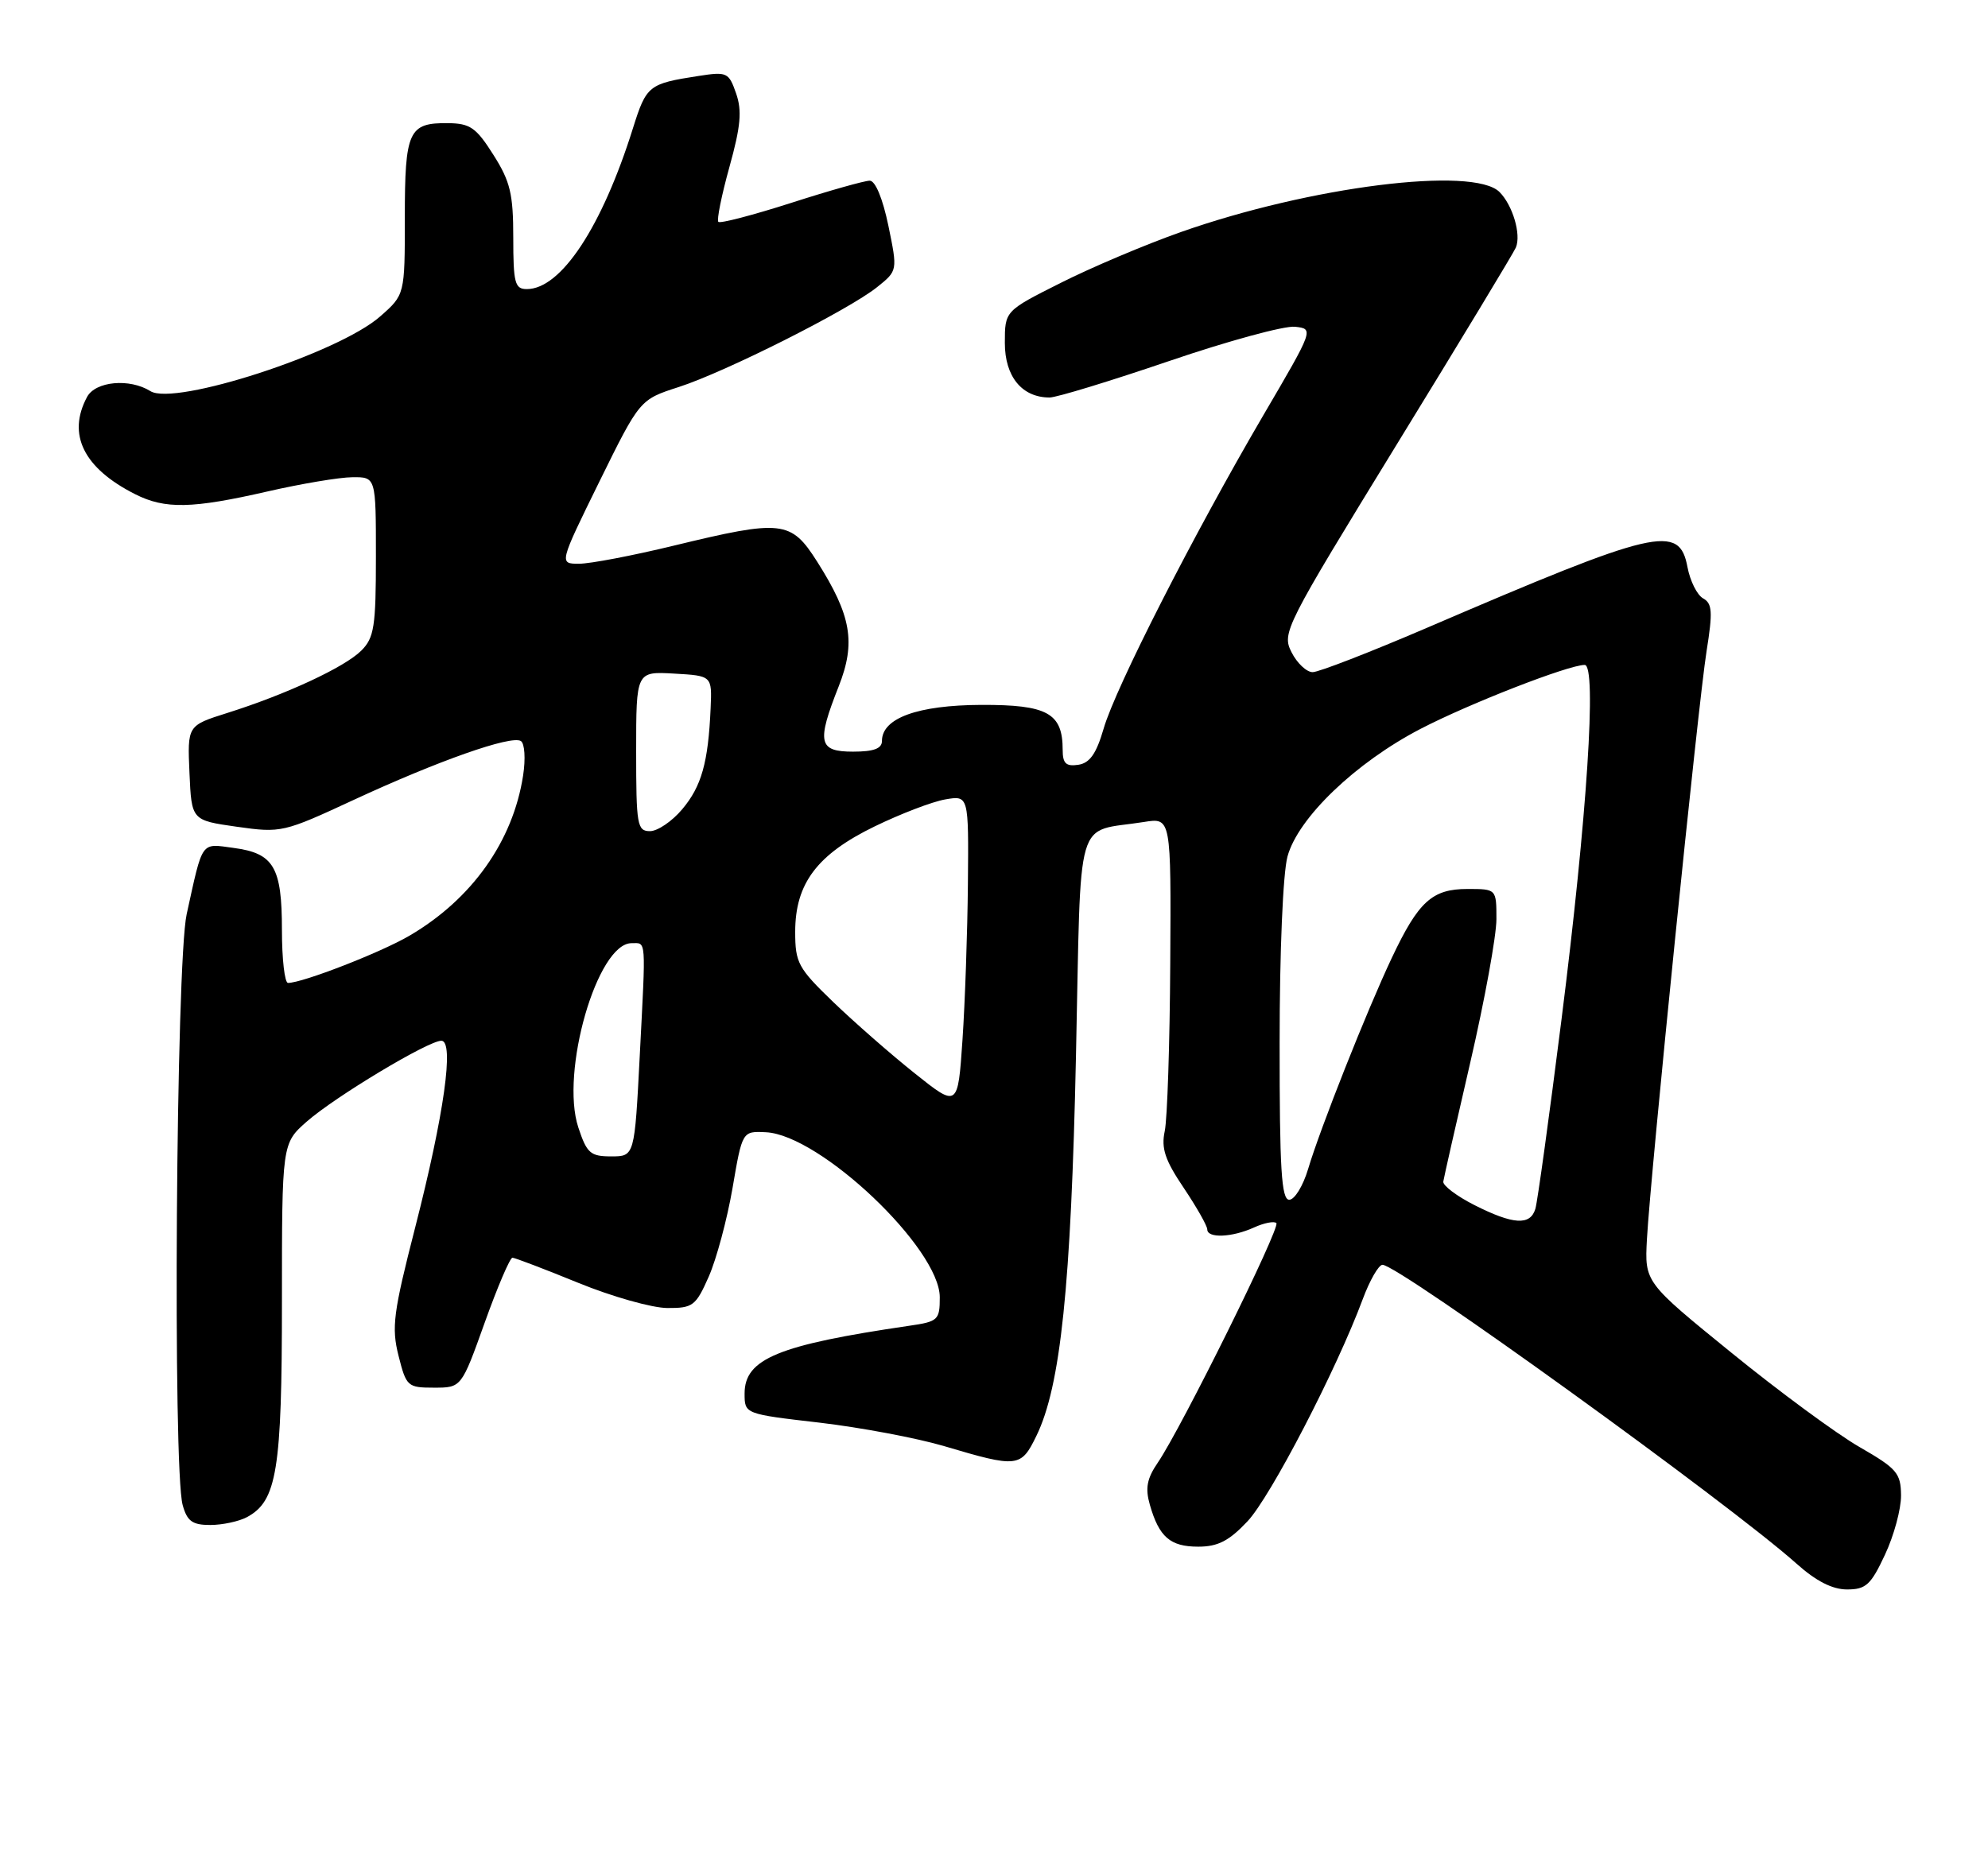 <?xml version="1.0" encoding="UTF-8" standalone="no"?>
<!DOCTYPE svg PUBLIC "-//W3C//DTD SVG 1.1//EN" "http://www.w3.org/Graphics/SVG/1.1/DTD/svg11.dtd" >
<svg xmlns="http://www.w3.org/2000/svg" xmlns:xlink="http://www.w3.org/1999/xlink" version="1.1" viewBox="0 0 275 256">
 <g >
 <path fill="currentColor"
d=" M 260.75 215.11 C 261.99 212.47 262.99 208.78 262.97 206.90 C 262.94 203.82 262.40 203.19 257.22 200.21 C 254.07 198.40 246.10 192.53 239.50 187.16 C 227.50 177.41 227.50 177.41 227.82 171.45 C 228.32 162.36 234.90 97.40 236.07 90.09 C 236.94 84.64 236.86 83.50 235.59 82.79 C 234.76 82.33 233.79 80.38 233.43 78.47 C 232.30 72.45 229.24 73.17 197.31 86.90 C 189.50 90.25 182.42 93.00 181.58 93.00 C 180.74 93.00 179.42 91.76 178.66 90.25 C 177.30 87.57 177.70 86.79 193.21 61.50 C 201.99 47.20 209.40 34.94 209.69 34.25 C 210.45 32.44 209.25 28.40 207.43 26.57 C 203.82 22.96 181.22 25.80 163.31 32.12 C 158.47 33.83 151.01 36.98 146.75 39.13 C 139.00 43.02 139.00 43.02 139.00 47.45 C 139.00 52.11 141.37 55.00 145.19 55.00 C 146.15 55.00 153.58 52.73 161.71 49.96 C 169.85 47.18 177.68 45.05 179.13 45.21 C 181.76 45.50 181.76 45.50 174.73 57.50 C 165.11 73.95 154.31 95.13 152.67 100.80 C 151.65 104.30 150.75 105.58 149.15 105.82 C 147.46 106.07 147.00 105.63 147.00 103.76 C 147.00 98.66 144.90 97.50 135.73 97.53 C 126.94 97.57 122.00 99.36 122.00 102.52 C 122.00 103.58 120.86 104.00 118.00 104.00 C 113.22 104.00 112.94 102.75 116.02 94.96 C 118.41 88.89 117.77 85.18 113.05 77.73 C 109.41 71.99 108.21 71.86 93.19 75.50 C 87.51 76.88 81.63 78.00 80.10 78.00 C 77.33 78.00 77.33 78.00 82.91 66.64 C 88.50 55.29 88.50 55.29 93.89 53.55 C 100.37 51.46 117.39 42.89 121.34 39.72 C 124.17 37.45 124.17 37.45 122.89 31.23 C 122.11 27.48 121.09 25.00 120.31 25.00 C 119.60 25.00 114.70 26.38 109.42 28.08 C 104.14 29.77 99.62 30.95 99.37 30.70 C 99.12 30.46 99.81 27.04 100.90 23.11 C 102.47 17.46 102.66 15.32 101.82 12.91 C 100.81 10.01 100.56 9.90 96.63 10.51 C 89.72 11.58 89.42 11.81 87.55 17.76 C 83.26 31.43 77.60 40.00 72.87 40.00 C 71.22 40.00 71.00 39.16 71.00 32.88 C 71.00 26.83 70.59 25.11 68.25 21.42 C 65.86 17.64 65.03 17.07 61.95 17.04 C 56.52 16.98 56.00 18.13 56.00 30.10 C 56.00 40.79 56.00 40.79 52.58 43.79 C 46.82 48.86 24.17 56.21 20.81 54.12 C 17.92 52.31 13.20 52.75 12.04 54.93 C 9.26 60.12 11.57 64.78 18.70 68.38 C 22.83 70.47 26.57 70.39 37.00 68.00 C 41.67 66.93 46.96 66.04 48.75 66.03 C 52.00 66.00 52.00 66.00 52.00 77.00 C 52.00 86.71 51.76 88.24 49.98 90.02 C 47.69 92.31 39.59 96.08 31.43 98.65 C 25.92 100.39 25.92 100.39 26.21 106.95 C 26.50 113.50 26.50 113.50 32.76 114.39 C 38.90 115.26 39.20 115.19 48.94 110.67 C 60.59 105.27 70.71 101.70 72.05 102.53 C 72.58 102.86 72.72 104.98 72.36 107.31 C 70.96 116.39 65.28 124.41 56.65 129.46 C 52.70 131.78 41.85 136.00 39.84 136.00 C 39.38 136.00 39.00 132.71 39.00 128.69 C 39.00 119.96 37.88 118.06 32.32 117.32 C 27.72 116.70 28.09 116.17 25.82 126.50 C 24.35 133.19 23.88 203.28 25.27 208.25 C 25.89 210.48 26.61 211.00 29.08 211.00 C 30.76 211.00 33.04 210.51 34.15 209.92 C 38.31 207.70 39.00 203.44 39.00 180.14 C 39.00 158.21 39.00 158.21 42.45 155.17 C 46.39 151.72 59.24 144.00 61.05 144.00 C 62.87 144.00 61.44 154.18 57.43 169.84 C 54.40 181.65 54.14 183.67 55.13 187.59 C 56.20 191.84 56.38 192.00 60.04 192.00 C 63.83 192.00 63.83 192.00 67.05 183.00 C 68.82 178.05 70.55 174.01 70.89 174.02 C 71.22 174.03 75.33 175.59 80.00 177.50 C 84.67 179.41 90.21 180.97 92.31 180.98 C 95.84 181.00 96.25 180.69 98.04 176.64 C 99.10 174.24 100.58 168.73 101.33 164.39 C 102.68 156.50 102.68 156.50 105.95 156.66 C 113.46 157.03 130.00 172.73 130.00 179.50 C 130.00 182.65 129.77 182.86 125.75 183.44 C 107.66 186.09 103.00 188.00 103.00 192.81 C 103.00 195.64 103.00 195.64 113.36 196.84 C 119.06 197.51 126.82 198.97 130.61 200.09 C 140.77 203.11 141.23 203.06 143.36 198.68 C 146.71 191.83 148.16 177.98 148.84 146.07 C 149.58 111.81 148.57 115.27 158.25 113.73 C 162.00 113.13 162.00 113.13 161.88 133.31 C 161.82 144.42 161.47 154.85 161.12 156.50 C 160.61 158.88 161.15 160.51 163.74 164.35 C 165.53 167.02 167.00 169.61 167.00 170.10 C 167.00 171.36 170.42 171.22 173.46 169.84 C 174.86 169.20 176.26 168.93 176.56 169.23 C 177.16 169.83 163.42 197.59 160.16 202.37 C 158.65 204.58 158.40 205.91 159.06 208.21 C 160.34 212.67 161.87 214.00 165.75 214.00 C 168.47 214.00 170.01 213.21 172.56 210.50 C 175.75 207.12 184.88 189.52 188.51 179.75 C 189.48 177.14 190.71 175.00 191.24 175.00 C 193.46 175.00 239.16 208.00 248.50 216.34 C 251.20 218.76 253.47 219.92 255.50 219.92 C 258.11 219.92 258.80 219.29 260.75 215.11 Z  M 203.96 166.74 C 201.51 165.50 199.57 164.03 199.65 163.49 C 199.73 162.95 201.42 155.49 203.40 146.93 C 205.38 138.37 207.00 129.48 207.00 127.18 C 207.00 123.00 207.00 123.00 203.00 123.00 C 198.11 123.00 196.22 124.72 192.53 132.53 C 189.09 139.81 182.62 156.13 180.95 161.75 C 180.25 164.09 179.08 166.00 178.34 166.00 C 177.26 166.00 177.00 161.78 177.01 144.25 C 177.01 131.67 177.47 120.81 178.10 118.50 C 179.56 113.15 187.53 105.51 196.50 100.85 C 203.26 97.34 216.97 92.00 219.21 92.00 C 220.91 92.00 219.54 113.05 216.01 141.00 C 214.31 154.47 212.68 166.29 212.39 167.25 C 211.69 169.60 209.32 169.45 203.96 166.74 Z  M 80.00 156.00 C 77.47 148.34 82.62 130.50 87.36 130.50 C 89.43 130.50 89.35 129.52 88.50 146.01 C 87.78 160.00 87.78 160.00 84.55 160.00 C 81.67 160.00 81.18 159.57 80.00 156.00 Z  M 126.50 148.48 C 123.20 145.85 118.14 141.41 115.25 138.63 C 110.40 133.95 110.00 133.22 110.00 128.93 C 110.00 122.24 113.03 118.21 121.00 114.34 C 124.58 112.60 128.96 110.92 130.75 110.61 C 134.00 110.05 134.00 110.05 133.89 122.28 C 133.83 129.00 133.49 138.72 133.14 143.89 C 132.50 153.27 132.50 153.27 126.50 148.48 Z  M 88.00 103.95 C 88.00 92.90 88.00 92.90 93.25 93.20 C 98.50 93.50 98.50 93.50 98.30 98.00 C 97.97 105.51 97.04 108.80 94.37 111.97 C 92.97 113.64 90.96 115.00 89.91 115.00 C 88.14 115.00 88.00 114.16 88.00 103.95 Z "/>
</g>
</svg>